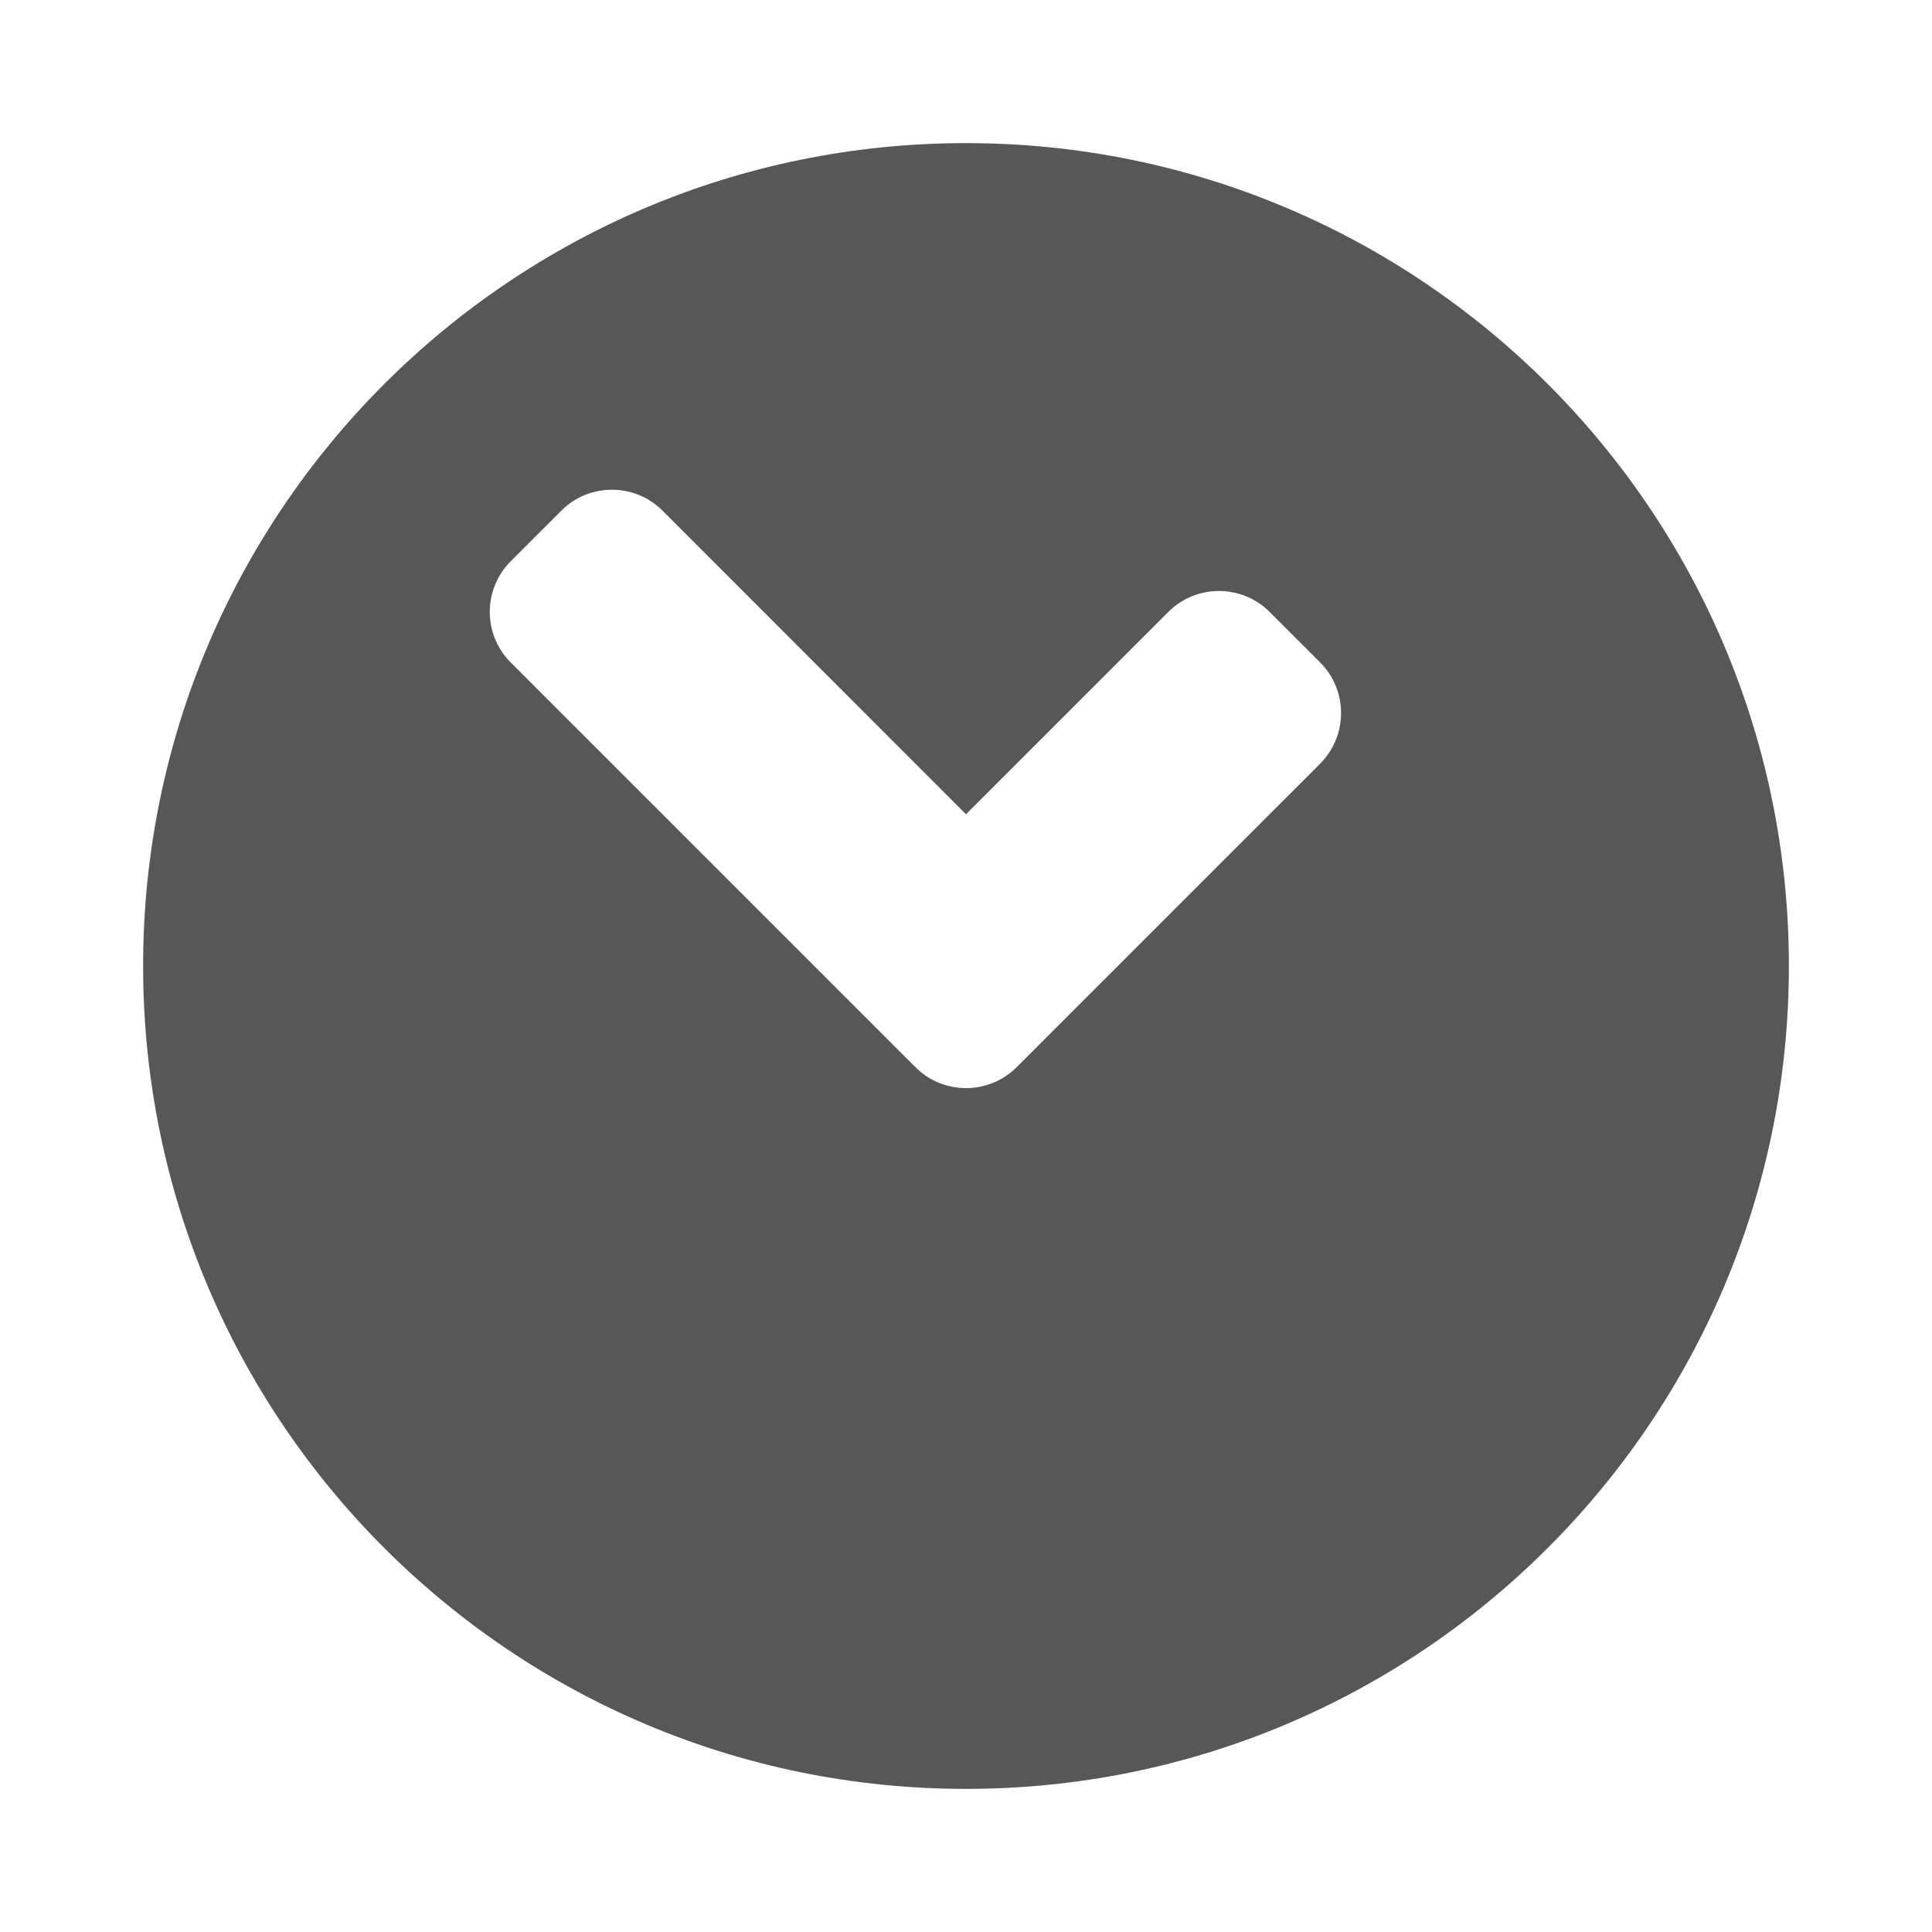 <?xml version="1.0" encoding="UTF-8"?>
<svg xmlns="http://www.w3.org/2000/svg" xmlns:xlink="http://www.w3.org/1999/xlink" baseProfile="tiny" contentScriptType="text/ecmascript" contentStyleType="text/css" height="26px" preserveAspectRatio="xMidYMid meet" version="1.1" viewBox="0 0 26 26" width="26px" x="0px" y="0px" zoomAndPan="magnify">
<path d="M 13.0 1.926 C 6.884 1.926 1.926 6.884 1.926 13.0 C 1.926 19.116 6.884 24.074 13.0 24.074 C 19.116 24.074 24.074 19.116 24.074 13.0 C 24.074 6.884 19.116 1.926 13.0 1.926 z M 17.766 10.277 L 14.362 13.681 L 13.681 14.362 C 13.307 14.737 12.694 14.737 12.32 14.362 L 6.873 8.915 C 6.497 8.54 6.498 7.928 6.873 7.553 L 7.554 6.872 C 7.929 6.497 8.541 6.497 8.916 6.872 L 13.0 10.958 L 15.724 8.234 C 16.098 7.86 16.711 7.86 17.085 8.234 L 17.766 8.915 C 18.141 9.289 18.141 9.902 17.766 10.277 z " fill="#575757" fill-opacity="1"/>
<rect fill="none" height="26" width="26"/>
<defs>
<linearGradient gradientTransform="matrix(1 0 0 -1 -262.481 -360.019)" gradientUnits="userSpaceOnUse" x1="275.481" x2="275.481" xlink:actuate="onLoad" xlink:show="other" xlink:type="simple" y1="-384.094" y2="-361.945">
<stop offset="0" stop-color="#d0cbc5"/>
<stop offset="1" stop-color="#fcfcf9"/>
</linearGradient>
</defs>
</svg>

